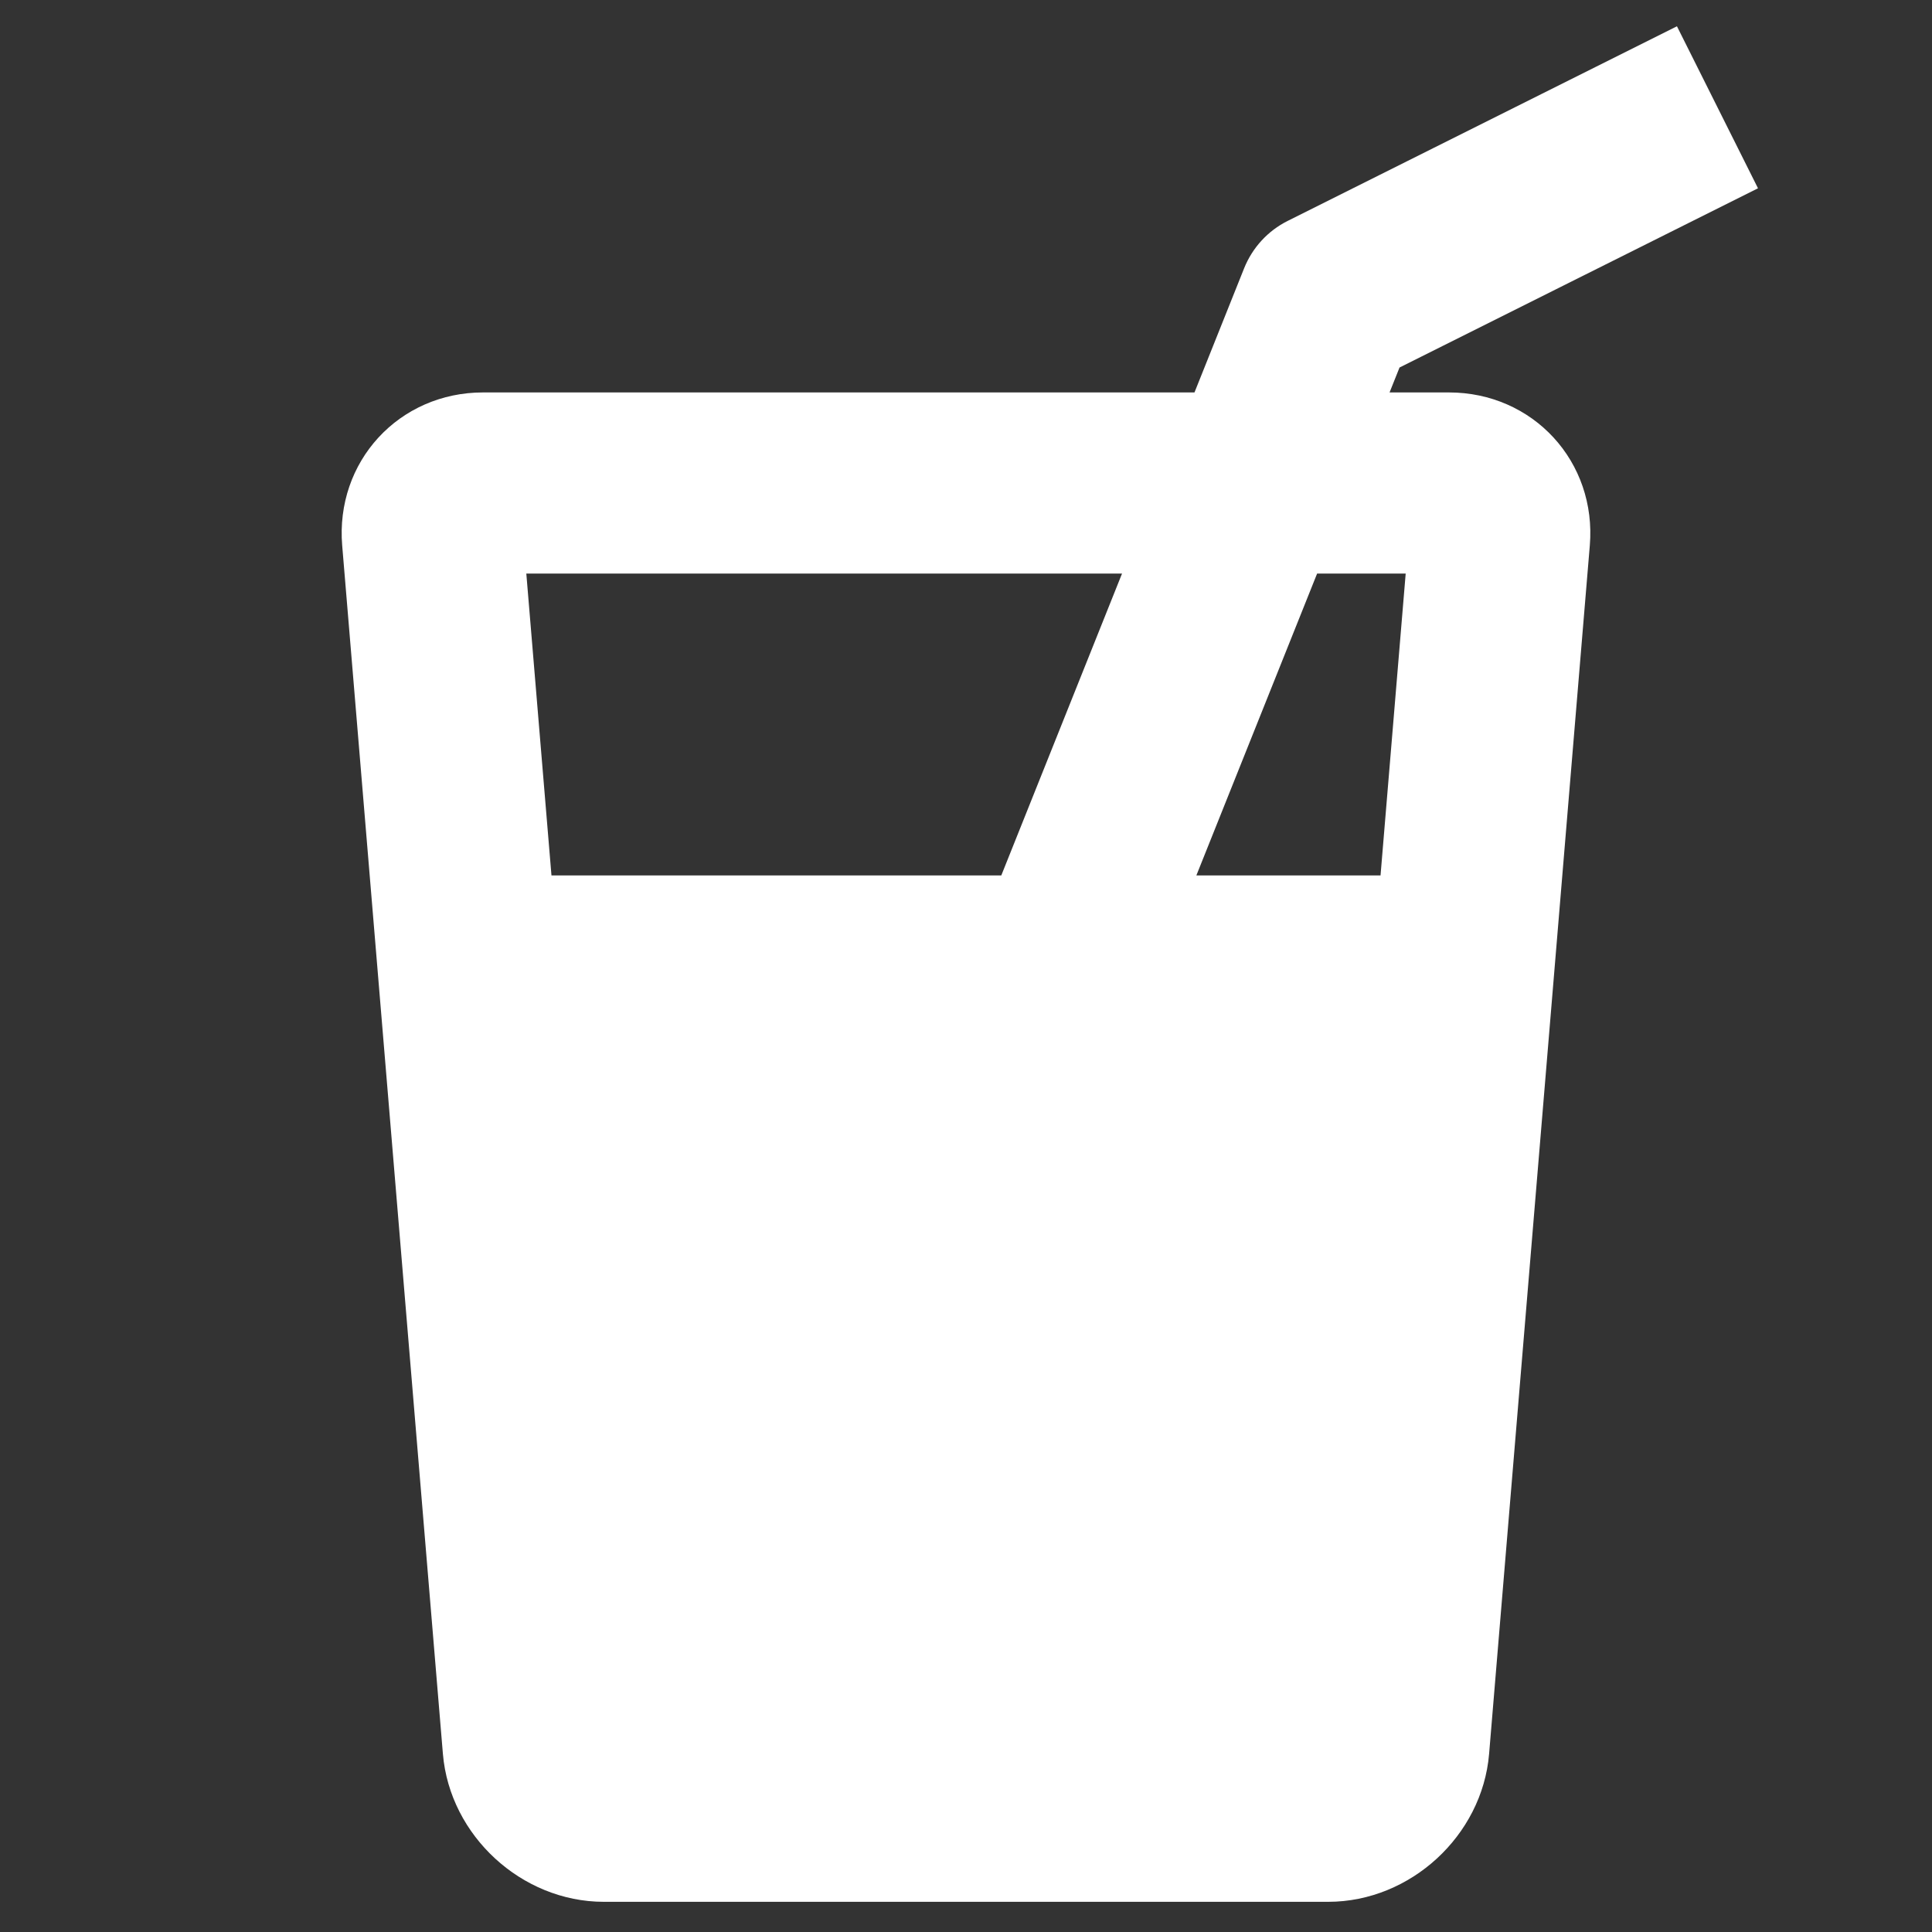 <!DOCTYPE svg PUBLIC "-//W3C//DTD SVG 1.1//EN" "http://www.w3.org/Graphics/SVG/1.1/DTD/svg11.dtd">
<!-- Uploaded to: SVG Repo, www.svgrepo.com, Transformed by: SVG Repo Mixer Tools -->
<svg version="1.1" id="Uploaded to svgrepo.com" xmlns="http://www.w3.org/2000/svg" xmlns:xlink="http://www.w3.org/1999/xlink" width="800px" height="800px" viewBox="0 0 32 32" xml:space="preserve" fill="#ffffff" stroke="#ffffff">
<rect x="0" y="0" width="32" height="32" fill="#333333" stroke="none"/>
<g id="SVGRepo_bgCarrier" stroke-width="0"/>
<g id="SVGRepo_tracerCarrier" stroke-linecap="round" stroke-linejoin="round"/>
<g id="SVGRepo_iconCarrier"> <style type="text/css"> .puchipuchi_een{fill:#ffffff;} </style> <path class="puchipuchi_een" d="M24,7h-1.723l0.51-1.275l5.66-2.83l-0.895-1.789l-6,3c-0.219,0.109-0.39,0.296-0.481,0.523L20.123,7 H8C6.9,7,6.075,7.897,6.166,8.993l1.668,20.014C7.925,30.103,8.9,31,10,31h12c1.1,0,2.075-0.897,2.166-1.993l1.668-20.014 C25.925,7.897,25.1,7,24,7z M23.826,9l-0.5,6h-4.249l2.4-6H23.826z M19.323,9l-2.4,6H8.674l-0.5-6H19.323z"/> </g>
</svg>